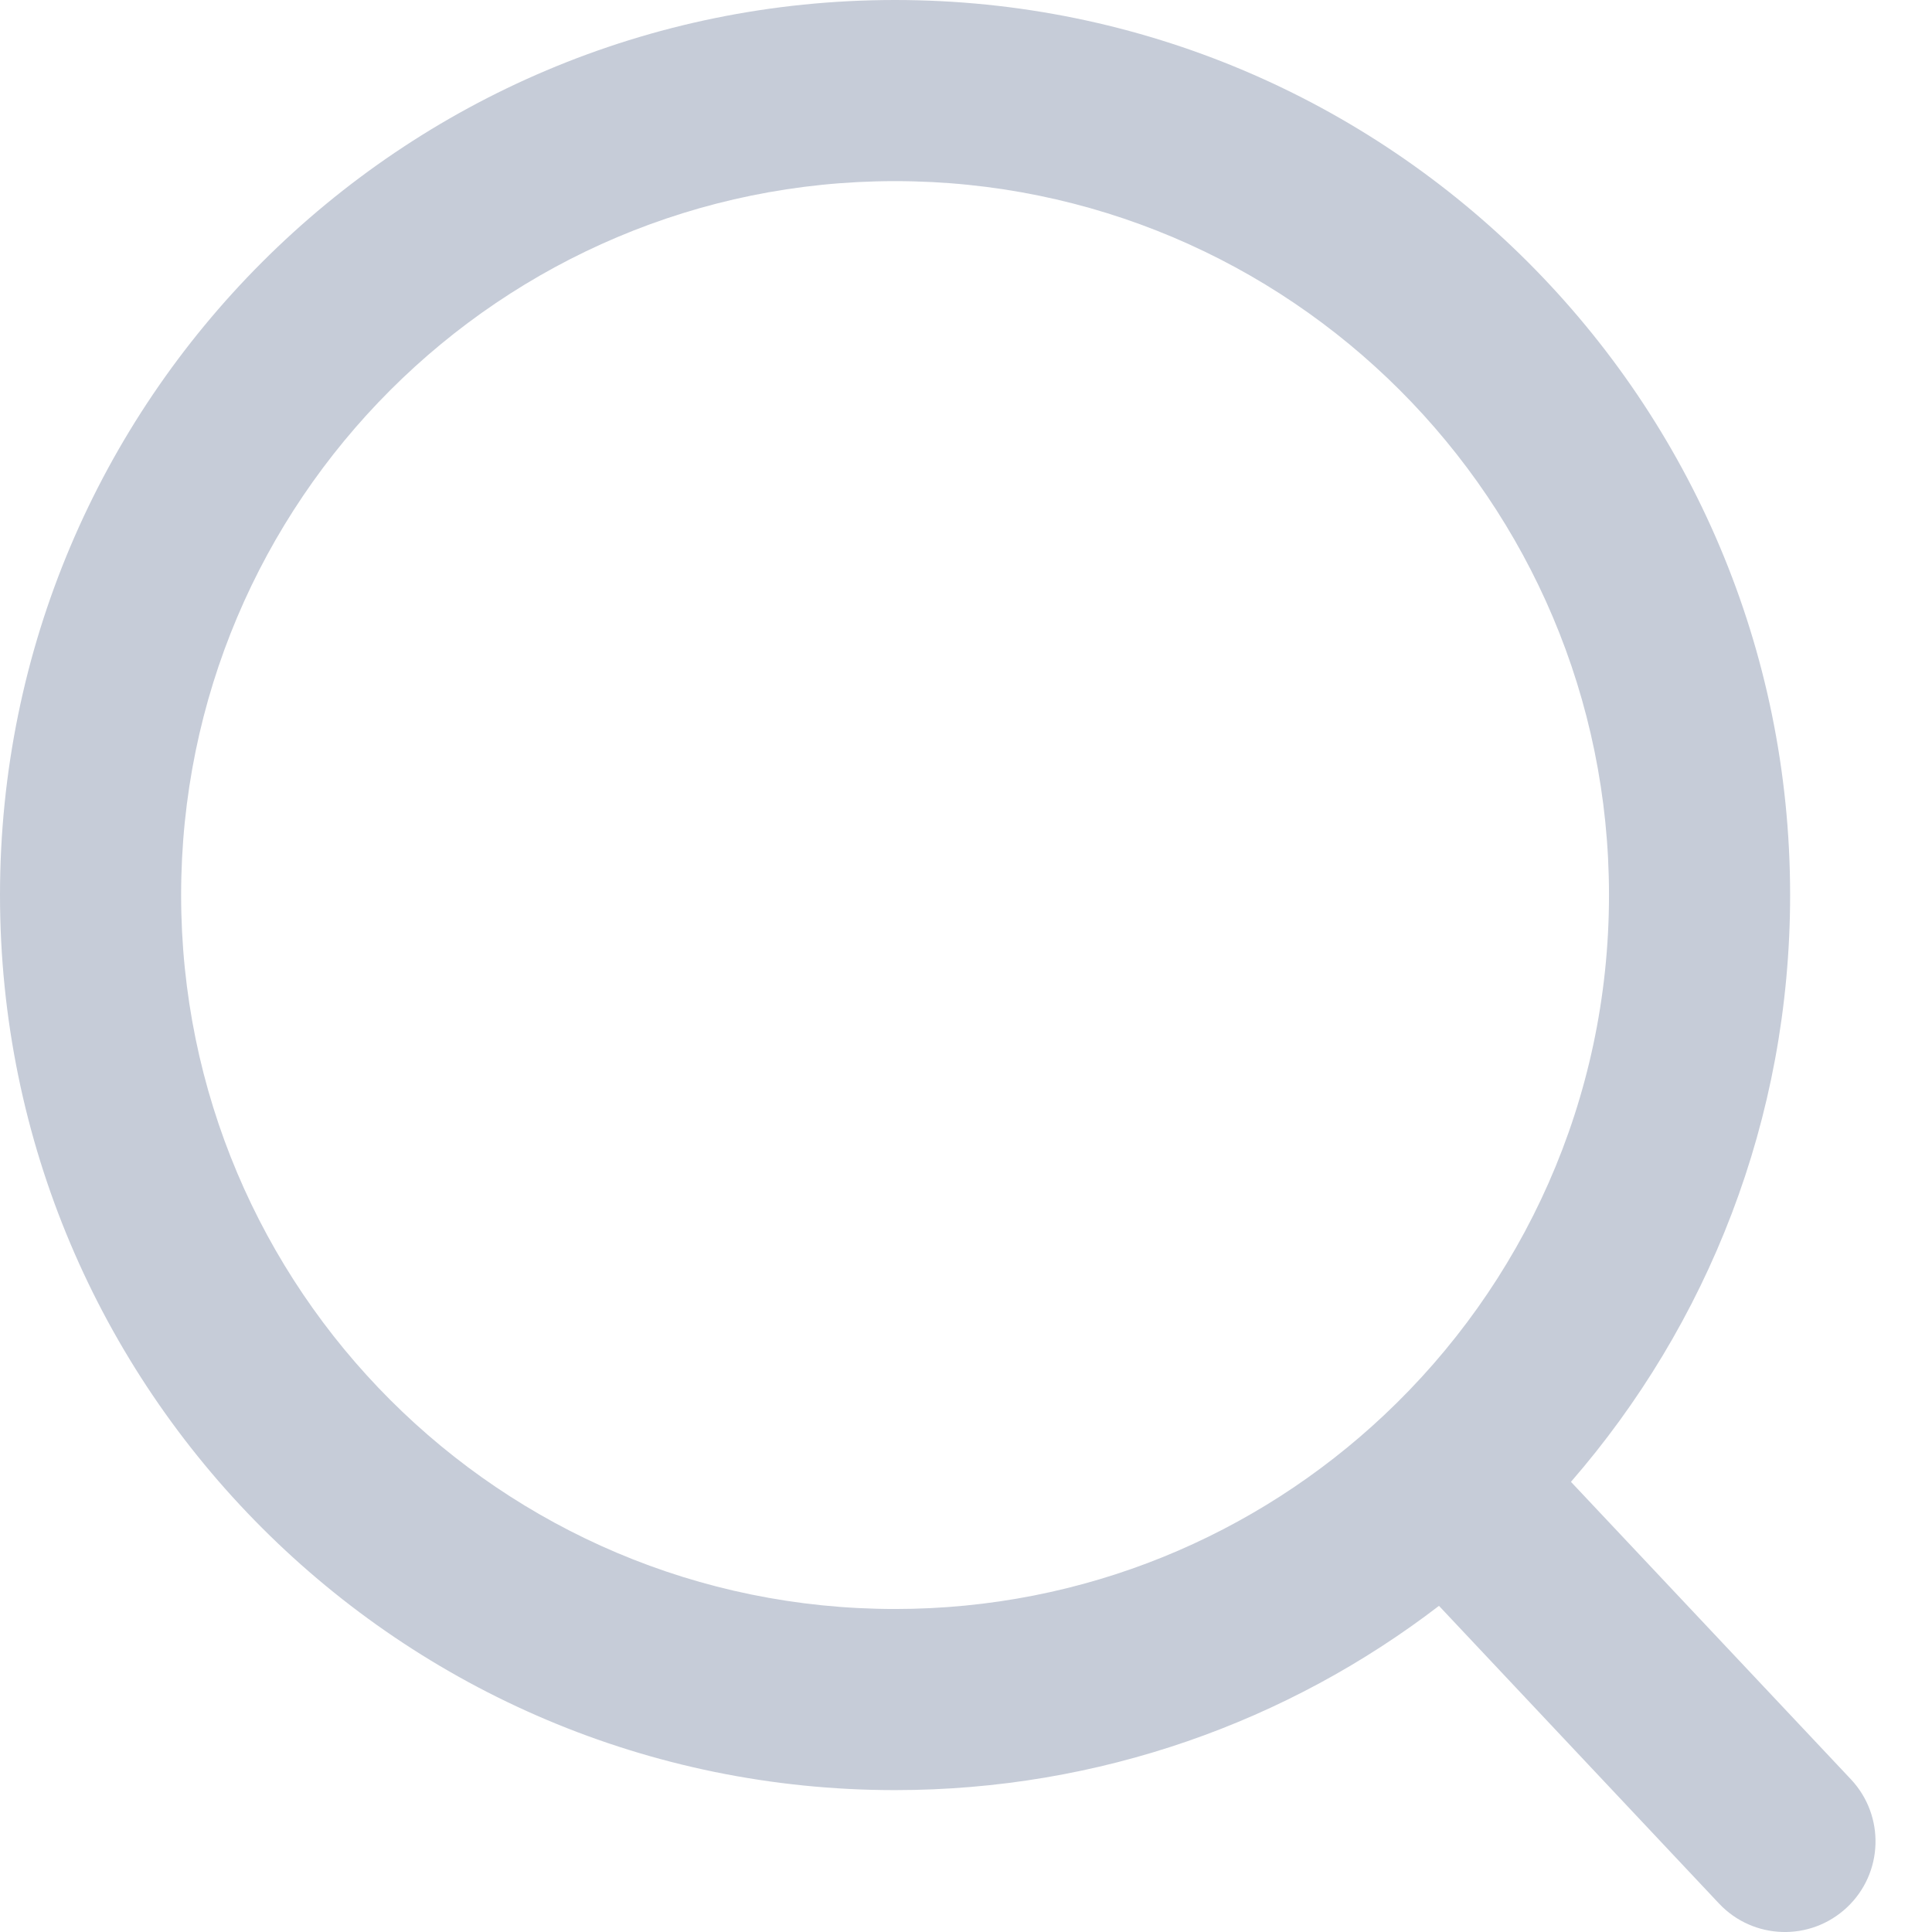 <svg width="16" height="16" viewBox="0 0 16 16" fill="none" xmlns="http://www.w3.org/2000/svg">
<path fill-rule="evenodd" clip-rule="evenodd" d="M7.412 1.5C4.147 1.5 1.5 4.147 1.5 7.412C1.5 10.678 4.147 13.325 7.412 13.325C8.98 13.325 10.403 12.716 11.462 11.72C12.61 10.641 13.325 9.111 13.325 7.412C13.325 4.147 10.678 1.5 7.412 1.5ZM0 7.412C0 3.318 3.318 0 7.412 0C11.506 0 14.825 3.318 14.825 7.412C14.825 9.271 14.14 10.971 13.01 12.272L15.329 14.736C15.612 15.038 15.598 15.512 15.296 15.796C14.994 16.08 14.52 16.066 14.236 15.764L11.917 13.299C10.669 14.256 9.107 14.825 7.412 14.825C3.318 14.825 0 11.507 0 7.412Z" fill="#C6CCD8"/>
</svg>
